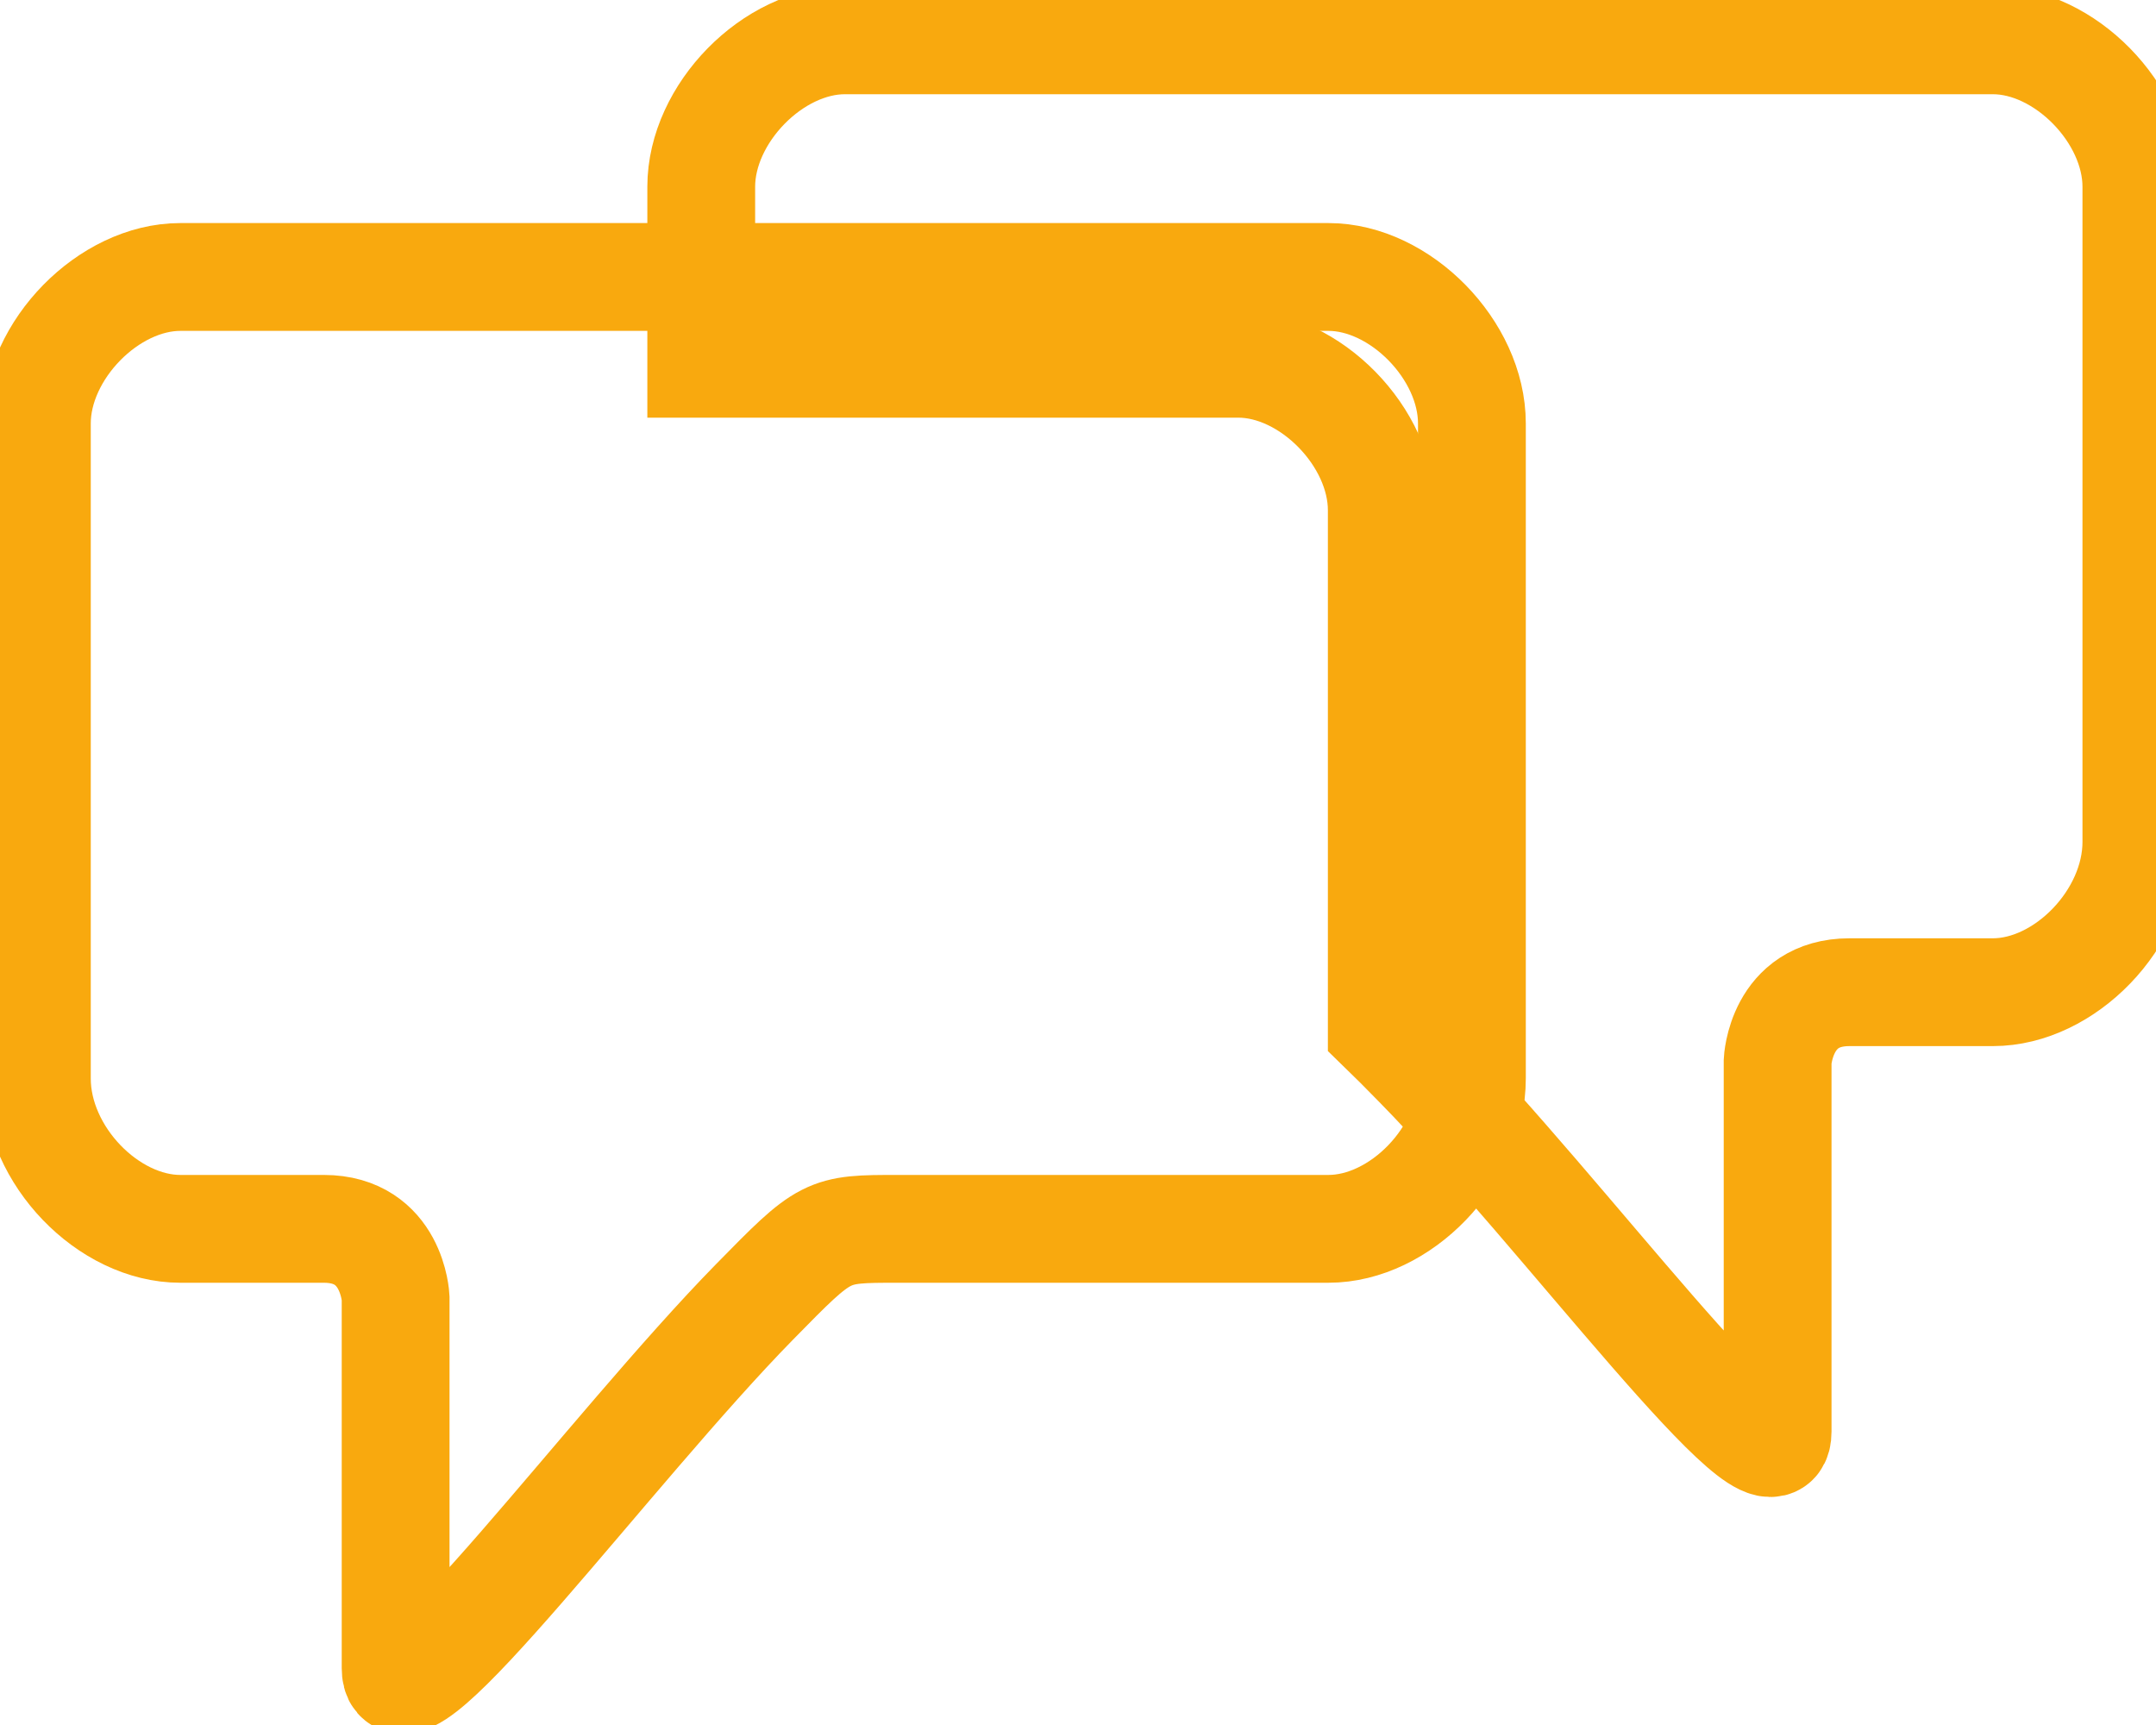 <?xml version="1.0" encoding="UTF-8" standalone="no"?>
<svg width="20px" height="16px" viewBox="0 0 20 16" version="1.1" xmlns="http://www.w3.org/2000/svg" xmlns:xlink="http://www.w3.org/1999/xlink" xmlns:sketch="http://www.bohemiancoding.com/sketch/ns">
    <!-- Generator: Sketch 3.5.1 (25234) - http://www.bohemiancoding.com/sketch -->
    <title>envelope-contatar-vendedor</title>
    <desc>Created with Sketch.</desc>
    <defs></defs>
    <g id="Labels-e-filtros" stroke="none" stroke-width="1" fill="none" fill-rule="evenodd" sketch:type="MSPage">
        <g id="Artboard-5-Copy" sketch:type="MSArtboardGroup" stroke="#F9A90E">
            <g id="envelope-contatar-vendedor" sketch:type="MSLayerGroup">
                <path d="M12.818,9.537 C12.911,9.627 13.022,9.739 13.162,9.882 C14.493,11.24 16.49,13.957 16.49,13.278 C16.49,12.602 16.49,9.843 16.49,9.843 C16.49,9.843 16.519,9.203 17.156,9.203 L18.487,9.203 C19.152,9.203 19.818,8.524 19.818,7.809 C19.818,7.809 19.818,2.411 19.818,1.732 C19.818,1.053 19.152,0.374 18.487,0.374 L7.837,0.374 C7.171,0.374 6.505,1.053 6.505,1.732 C6.505,1.732 6.505,2.439 6.505,3.374 L11.487,3.374 C12.152,3.374 12.818,4.053 12.818,4.732 C12.818,4.732 12.818,7.732 12.818,9.537 Z" id="Stroke-1-Copy-2" sketch:type="MSShapeGroup"></path>
                <path d="M13.654,3.927 C13.654,3.248 12.989,2.569 12.323,2.569 L1.673,2.569 C1.007,2.569 0.342,3.248 0.342,3.927 C0.342,4.606 0.342,10.004 0.342,10.004 C0.342,10.719 1.007,11.398 1.673,11.398 L3.004,11.398 C3.641,11.398 3.67,12.038 3.67,12.038 C3.67,12.038 3.67,14.797 3.67,15.473 C3.67,16.152 5.667,13.435 6.998,12.077 C7.664,11.398 7.664,11.398 8.329,11.398 L12.323,11.398 C12.989,11.398 13.654,10.719 13.654,10.004 C13.654,9.36 13.654,3.927 13.654,3.927 Z" id="Stroke-1-Copy" sketch:type="MSShapeGroup"></path>
            </g>
        </g>
    </g>
</svg>